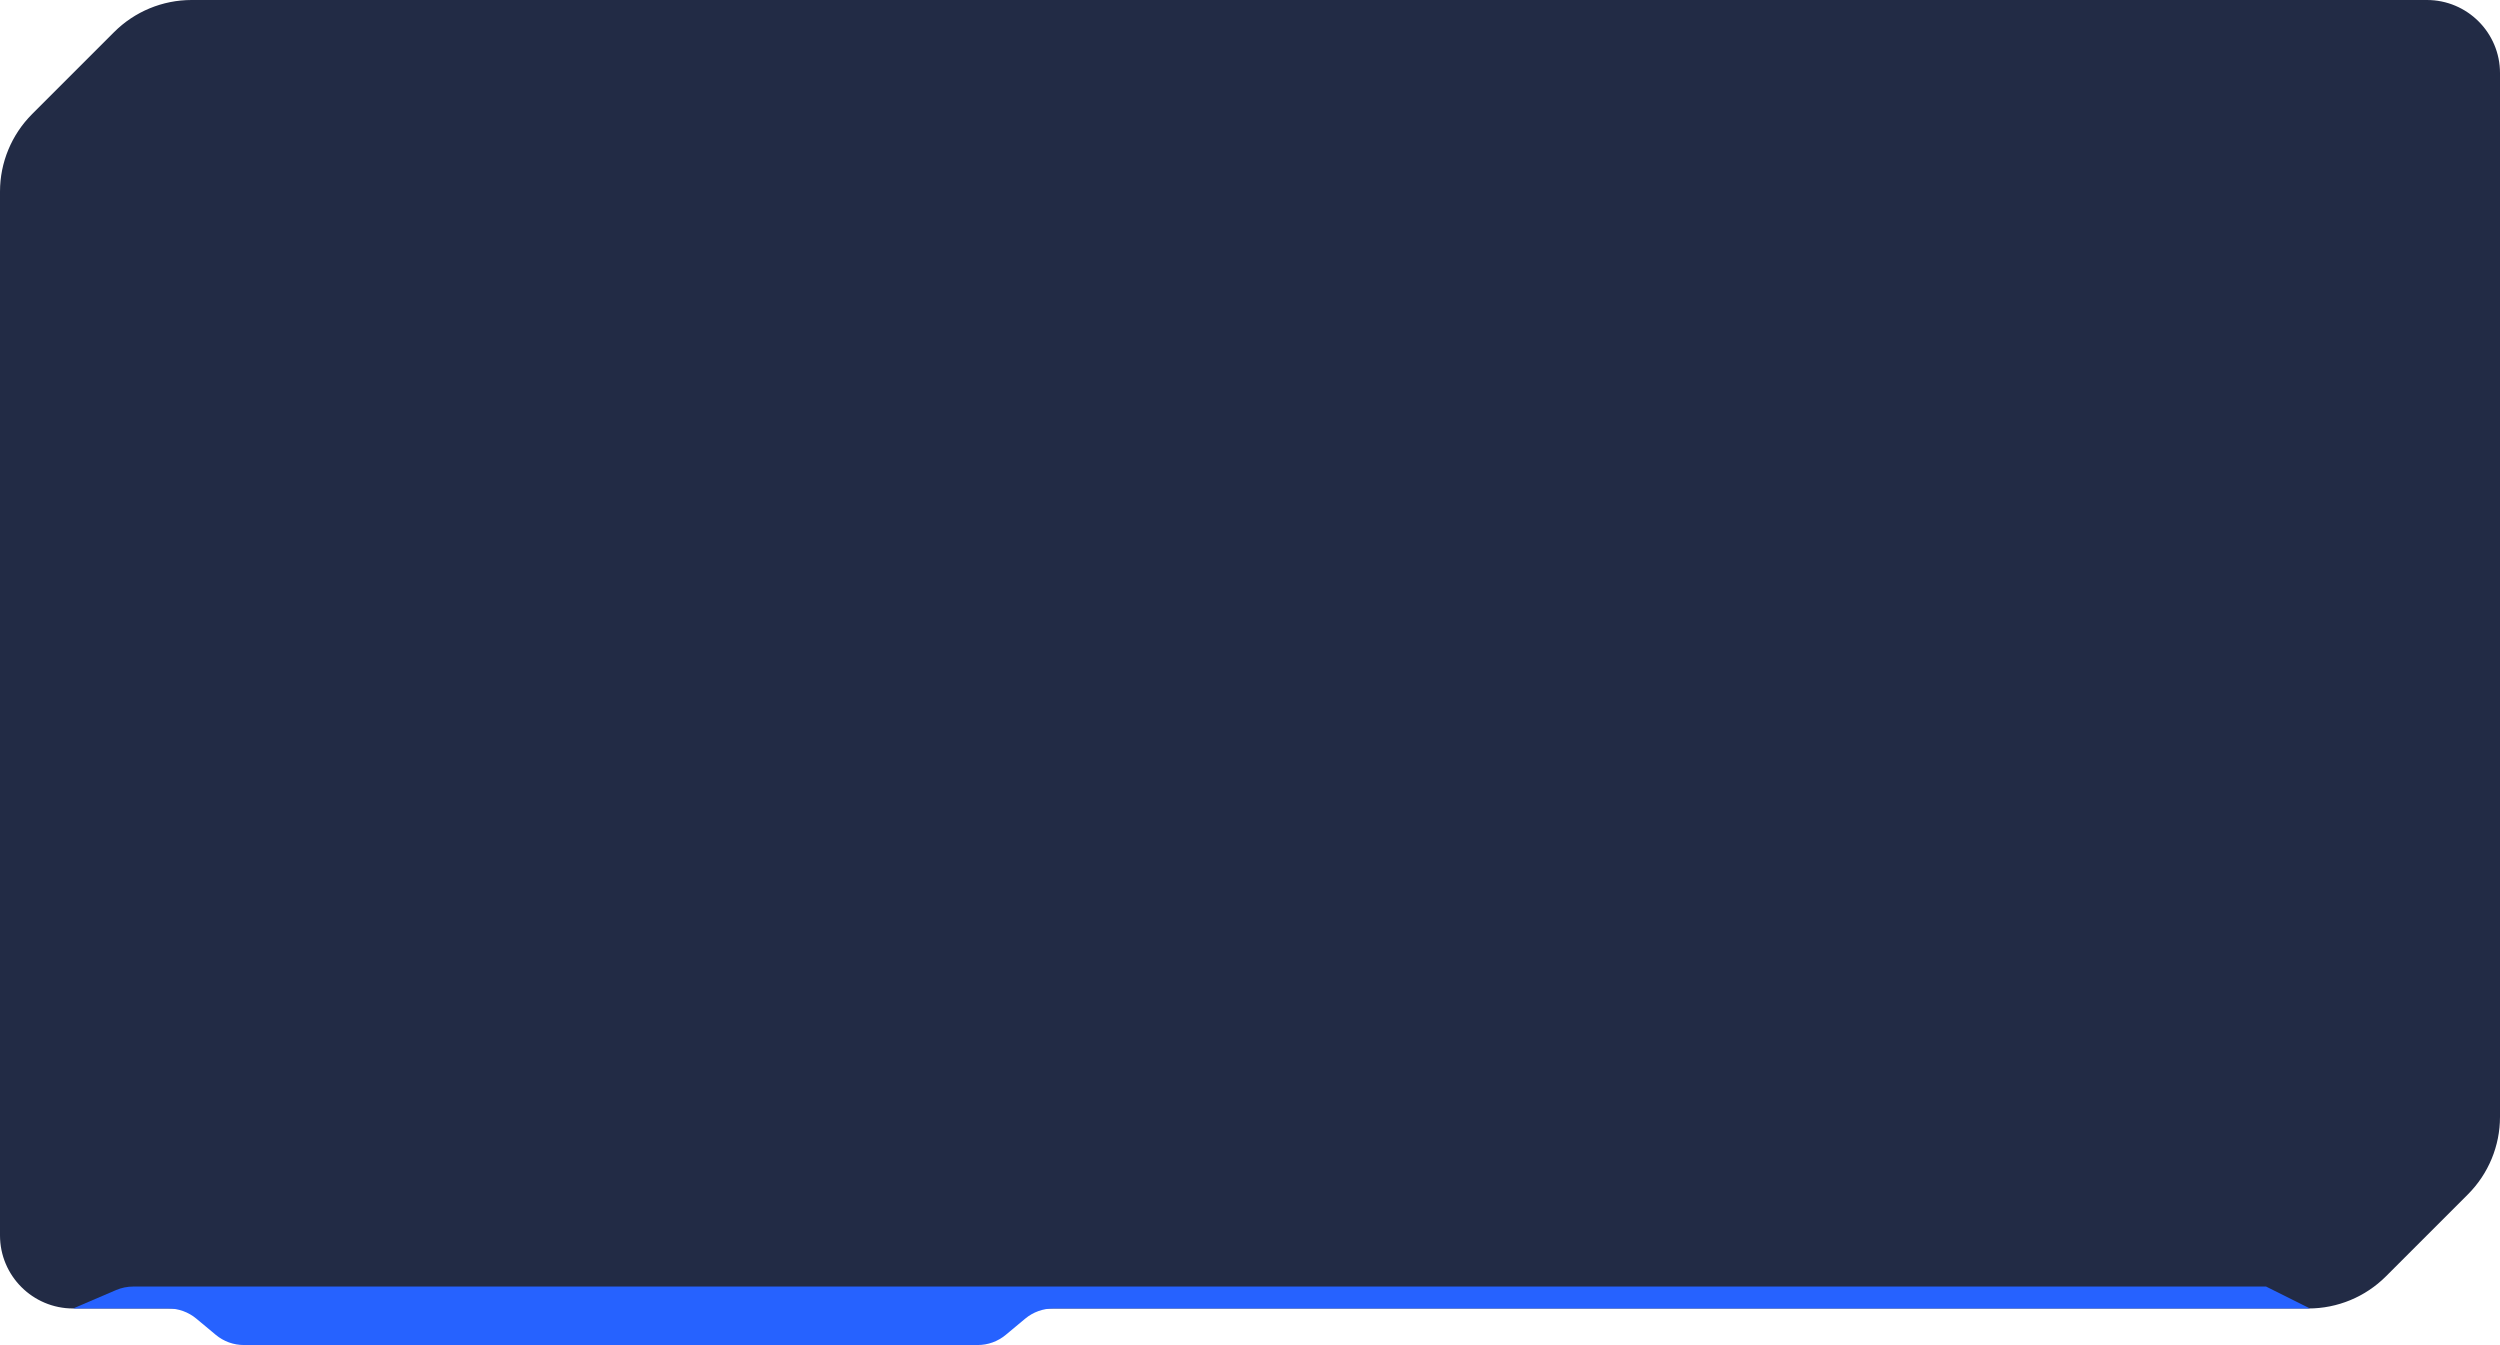 <?xml version="1.0" encoding="UTF-8"?>
<svg width="342px" height="184px" viewBox="0 0 342 184" version="1.1" xmlns="http://www.w3.org/2000/svg" xmlns:xlink="http://www.w3.org/1999/xlink">
    <!-- Generator: Sketch 52.6 (67491) - http://www.bohemiancoding.com/sketch -->
    <title>member-card</title>
    <desc>Created with Sketch.</desc>
    <g id="member-card" stroke="none" stroke-width="1" fill="none" fill-rule="evenodd">
        <path d="M4.393,15.607 L15.607,4.393 C18.42,1.58 22.235,1.31652901e-14 26.213,1.24344979e-14 L332,0 C337.523,-1.01453063e-15 342,4.477 342,10 L342,152.787 C342,156.765 340.42,160.58 337.607,163.393 L326.393,174.607 C323.58,177.42 319.765,179 315.787,179 L10,179 C4.477,179 6.76353751e-16,174.523 0,169 L-3.55271368e-15,26.213 C-2.27321175e-15,22.235 1.58,18.42 4.393,15.607 Z" id="Rectangle" fill="#222B45" fill-rule="nonzero"/>
        <path d="M18.232,176 L310,176 L316,179 L144.091,179 C142.687,179 141.328,179.492 140.25,180.391 L137.587,182.609 C136.509,183.508 135.15,184 133.746,184 L33.362,184 C31.959,184 30.599,183.508 29.521,182.609 L26.859,180.391 C25.78,179.492 24.421,179 23.018,179 L10,179 L15.868,176.485 C16.615,176.165 17.419,176 18.232,176 Z" id="Rectangle" fill="#2662FF" fill-rule="nonzero"/>
    </g>
</svg>